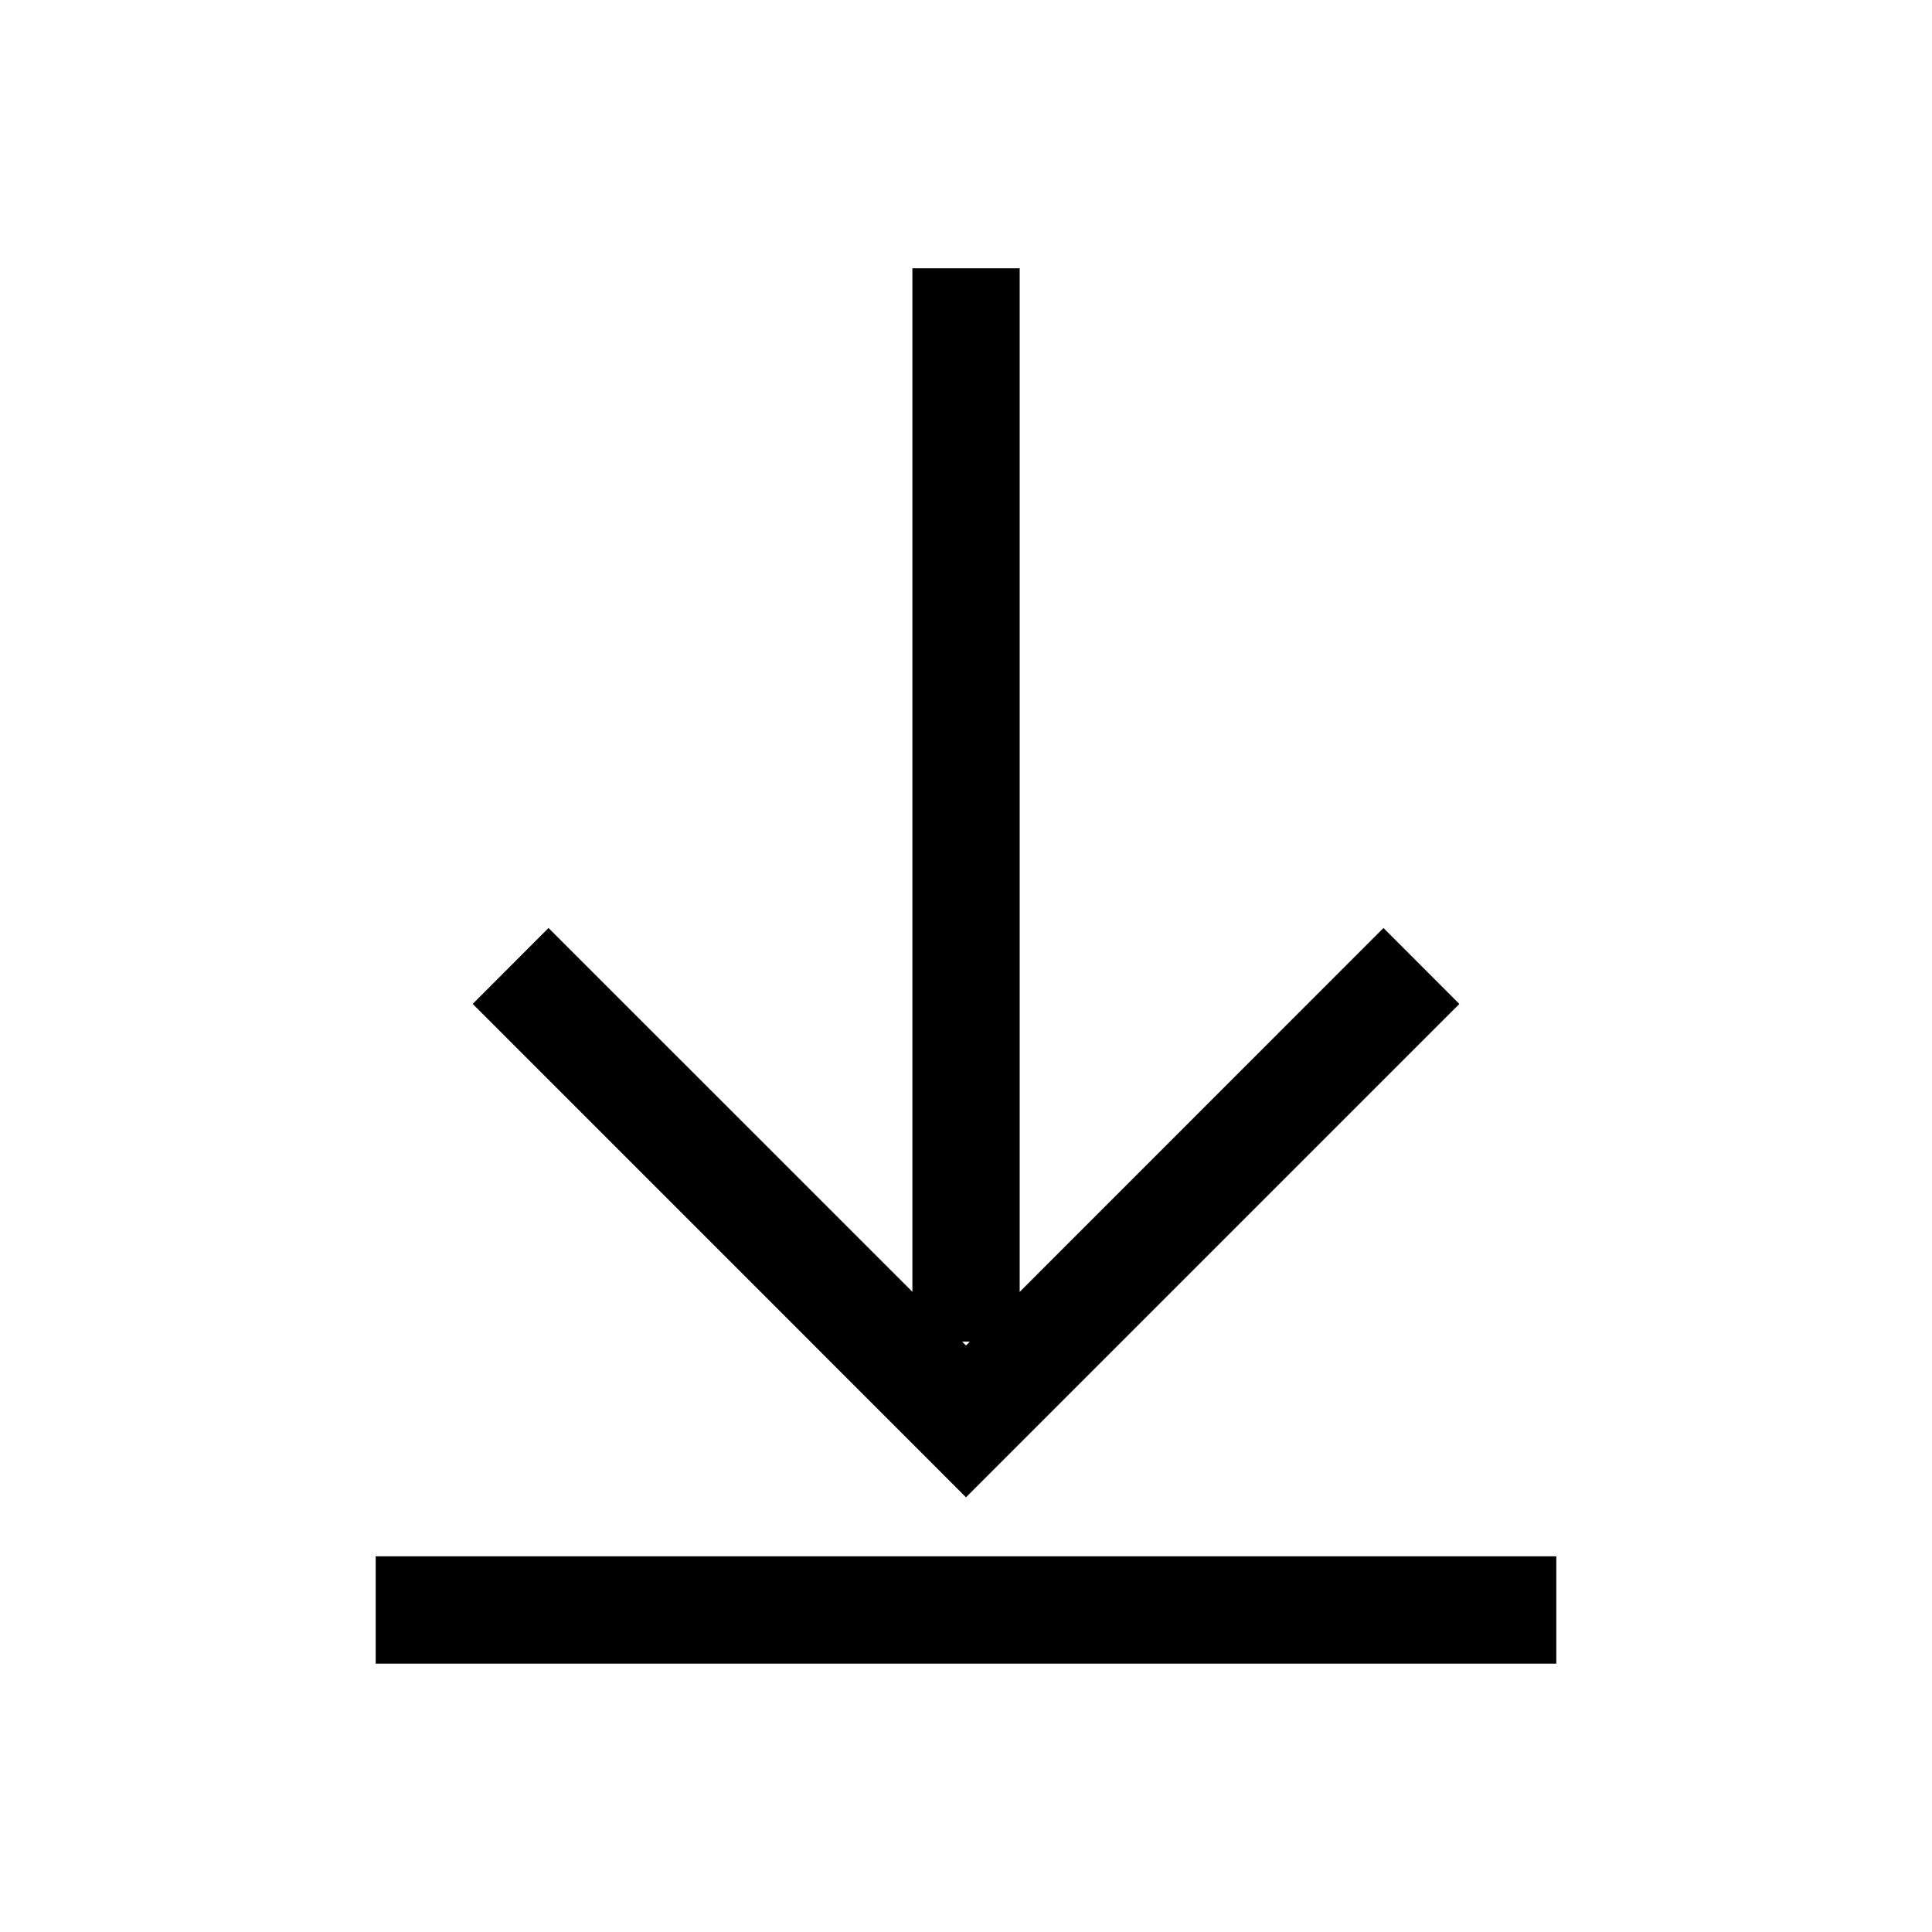 <svg xmlns="http://www.w3.org/2000/svg" width="24" height="24" fill="none" viewBox="0 0 24 24">
  <path fill="#000" fill-rule="evenodd" d="m12.048 16.666-.048.048-.048-.048h.096Zm6.08-4.195-.942-.943-4.519 4.52V3.333h-1.333v12.714l-4.52-4.519-.942.943L12 18.6l6.128-6.128v-.001Zm1.205 6.862H4.667v1.333h14.666v-1.333Z" clip-rule="evenodd"/>
</svg>
